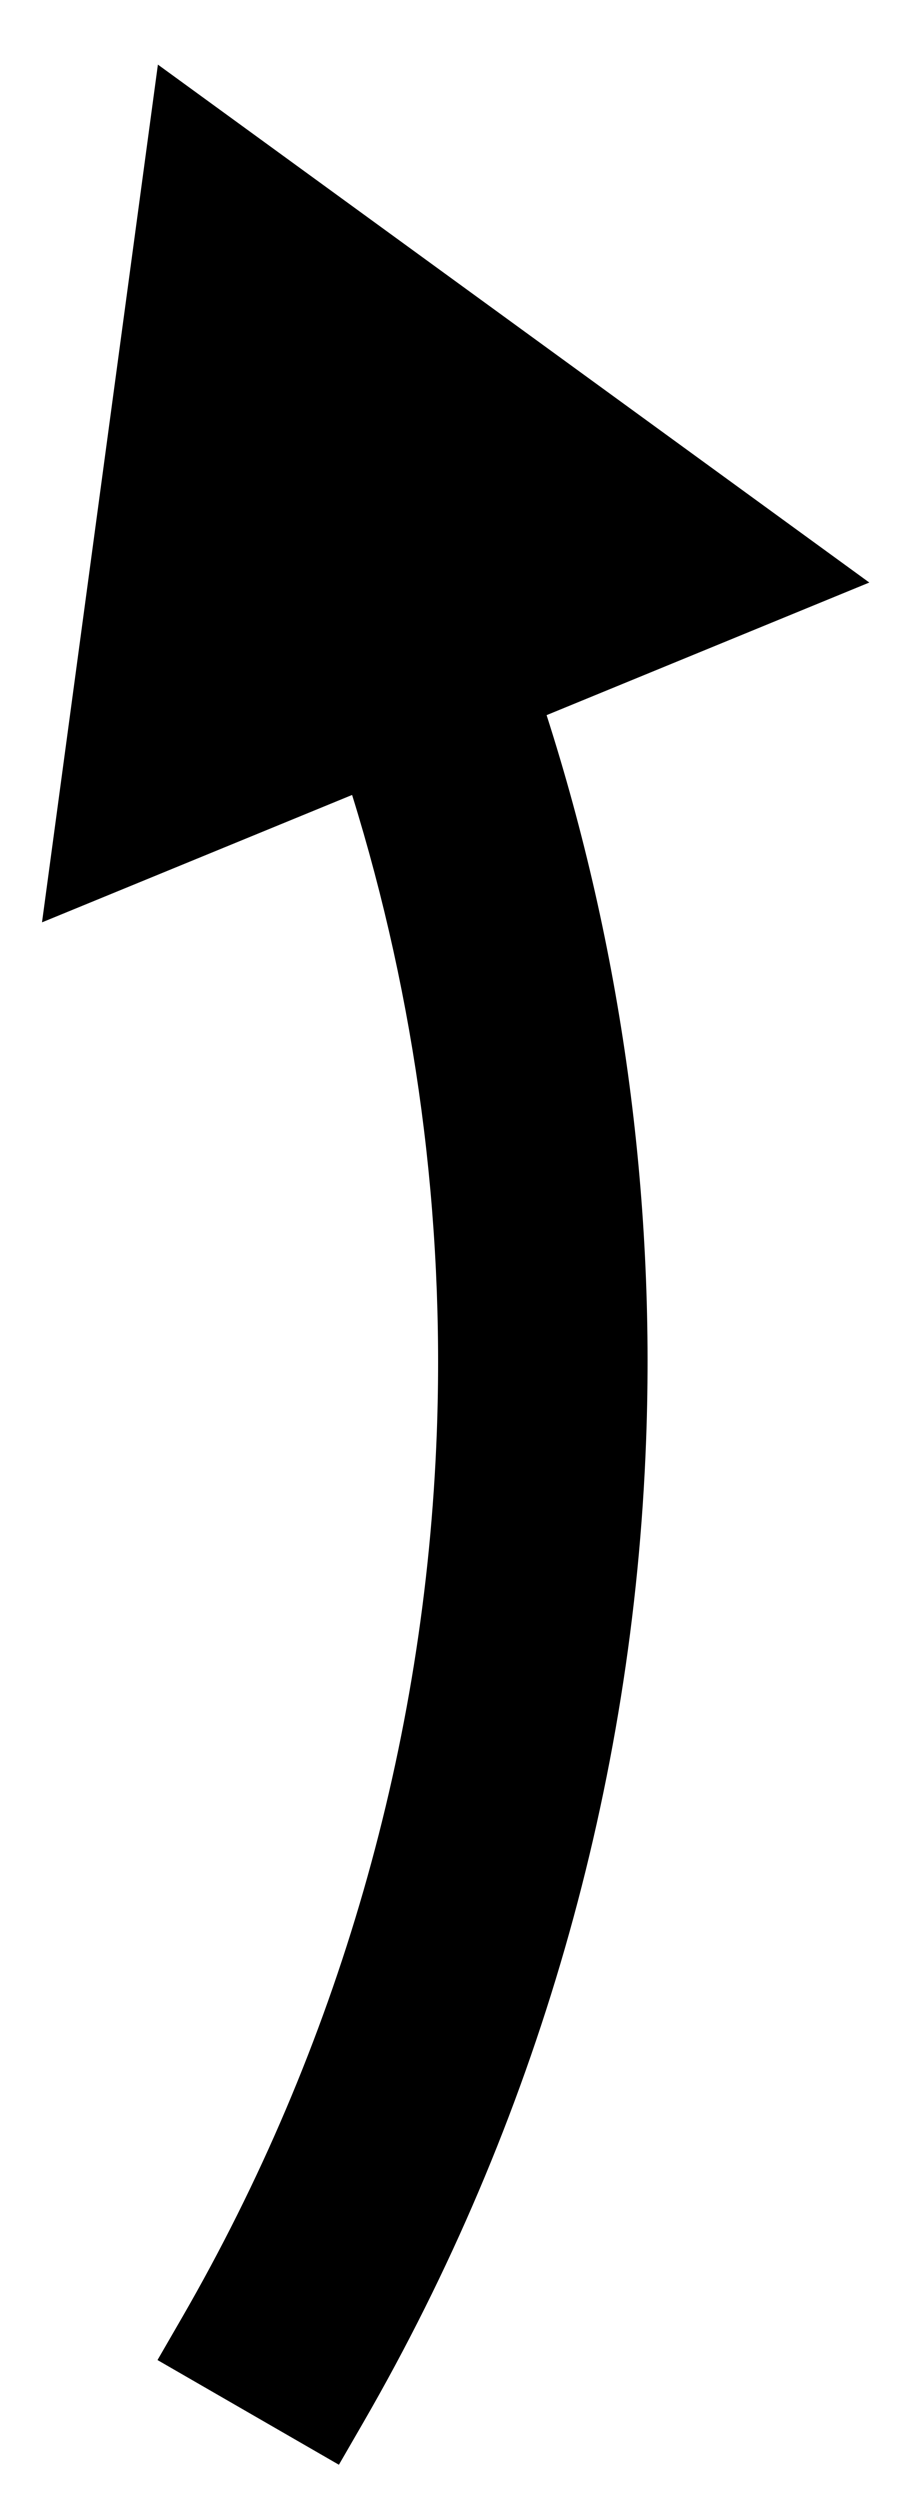 <svg width="9" height="25" viewBox="0 0 9 25" fill="none" xmlns="http://www.w3.org/2000/svg">
    <path d="M1.579 0.646L0.42 9.223L3.521 7.949C4.16 10.005 4.448 12.161 4.368 14.326C4.252 17.439 3.378 20.476 1.821 23.173L1.575 23.599L3.389 24.646L3.635 24.22C5.363 21.227 6.333 17.858 6.461 14.404C6.553 11.939 6.214 9.485 5.466 7.151L8.693 5.825L1.579 0.646Z" fill="black"/>
</svg>
